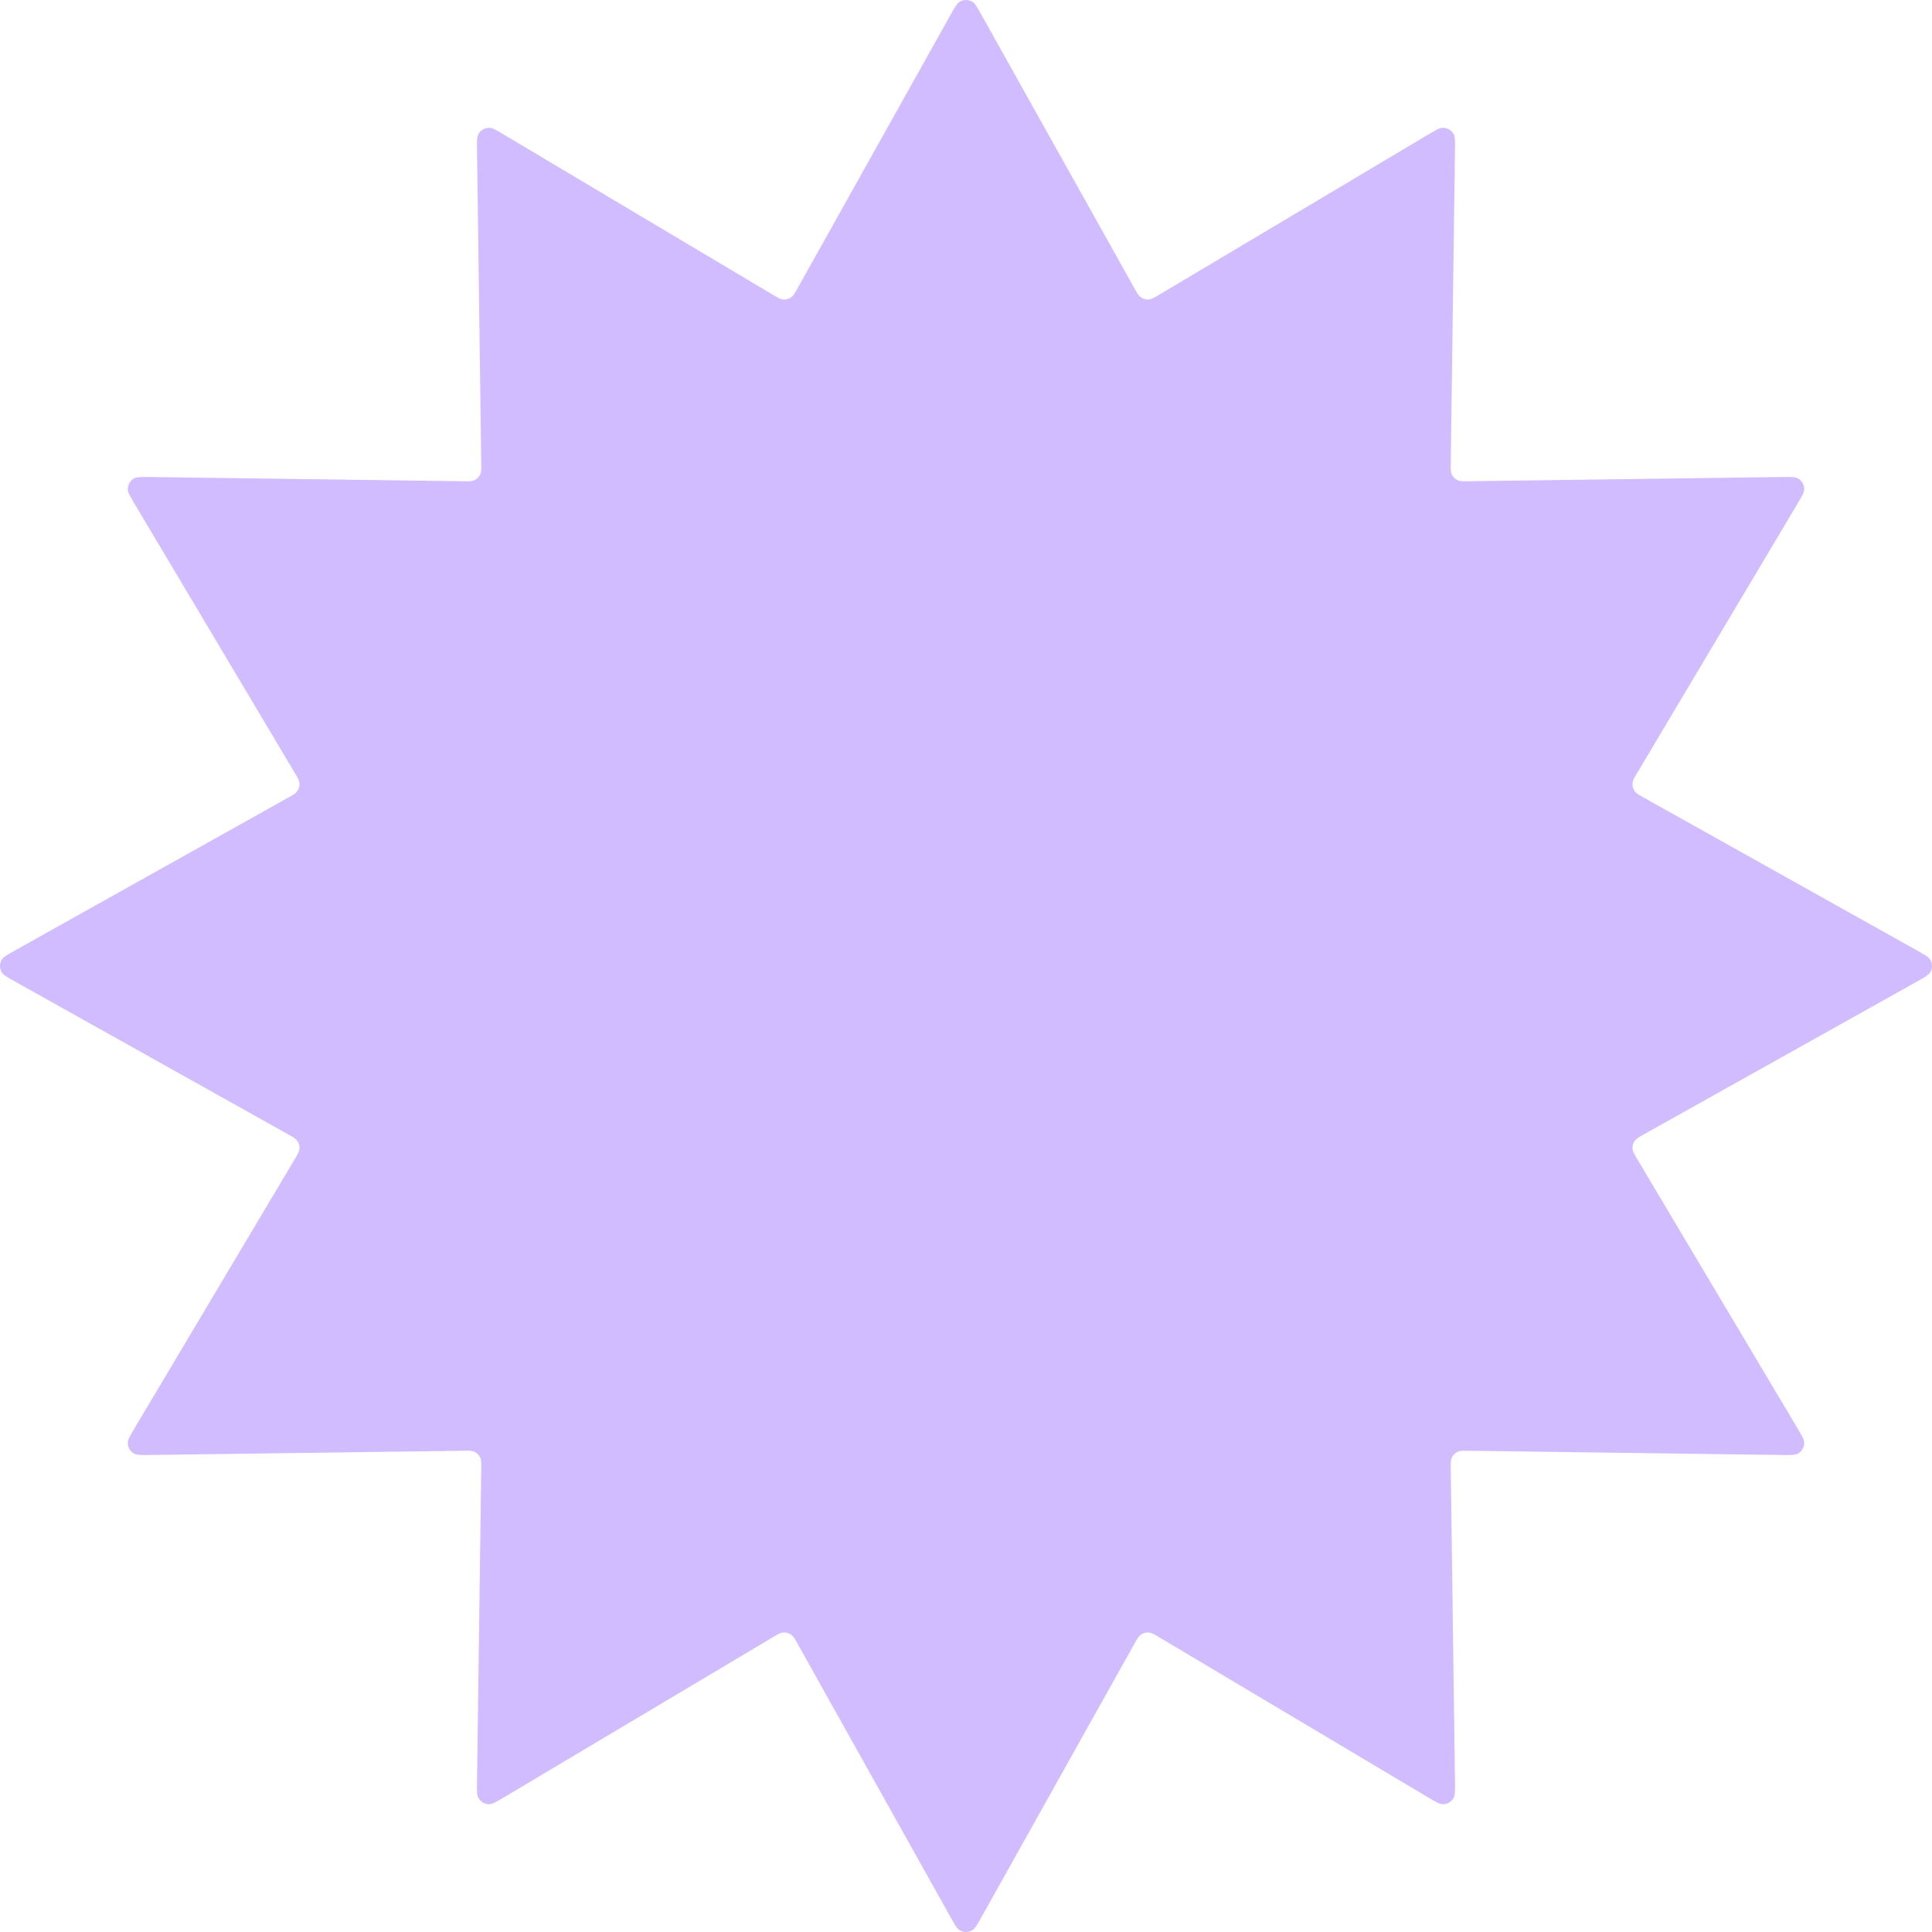 <svg width="320" height="320" viewBox="0 0 320 320" fill="none" xmlns="http://www.w3.org/2000/svg">
<path d="M157.39 2.55C158.13 1.23 158.49 0.58 158.94 0.3C159.59 -0.1 160.41 -0.1 161.06 0.3C161.51 0.58 161.87 1.23 162.61 2.55L187.87 47.7C188.32 48.51 188.55 48.92 188.86 49.16C189.3 49.52 189.87 49.67 190.43 49.58C190.82 49.52 191.22 49.29 192.01 48.81L236.47 22.34C237.76 21.57 238.41 21.18 238.93 21.17C239.7 21.14 240.4 21.55 240.77 22.22C241.02 22.69 241.01 23.44 240.99 24.95L240.29 76.68C240.27 77.61 240.27 78.07 240.41 78.44C240.61 78.97 241.03 79.39 241.56 79.59C241.93 79.73 242.39 79.73 243.32 79.71L295.05 79.01C296.56 78.99 297.31 78.98 297.78 79.23C298.45 79.6 298.86 80.3 298.83 81.07C298.82 81.59 298.43 82.24 297.66 83.53L271.19 127.99C270.71 128.78 270.48 129.18 270.42 129.57C270.33 130.13 270.48 130.7 270.84 131.14C271.08 131.45 271.49 131.68 272.3 132.13L317.45 157.39C318.77 158.13 319.42 158.49 319.7 158.94C320.1 159.59 320.1 160.41 319.7 161.06C319.42 161.51 318.77 161.87 317.45 162.61L272.3 187.87C271.49 188.32 271.08 188.55 270.84 188.86C270.48 189.3 270.33 189.87 270.42 190.43C270.48 190.82 270.71 191.22 271.19 192.01L297.66 236.47C298.43 237.76 298.82 238.41 298.83 238.93C298.86 239.7 298.45 240.4 297.78 240.77C297.31 241.02 296.56 241.01 295.05 240.99L243.32 240.29C242.39 240.27 241.93 240.27 241.56 240.41C241.03 240.61 240.61 241.03 240.41 241.56C240.27 241.93 240.27 242.39 240.29 243.32L240.99 295.05C241.01 296.56 241.02 297.31 240.77 297.78C240.4 298.45 239.7 298.86 238.93 298.83C238.41 298.82 237.76 298.43 236.47 297.66L192.01 271.19C191.22 270.71 190.82 270.48 190.43 270.42C189.87 270.33 189.3 270.48 188.86 270.84C188.55 271.08 188.32 271.49 187.87 272.3L162.61 317.45C161.87 318.77 161.51 319.42 161.06 319.7C160.41 320.1 159.59 320.1 158.94 319.7C158.49 319.42 158.13 318.77 157.39 317.45L132.13 272.3C131.68 271.49 131.45 271.08 131.14 270.84C130.7 270.48 130.13 270.33 129.57 270.42C129.18 270.48 128.78 270.71 127.99 271.19L83.53 297.66C82.24 298.43 81.59 298.82 81.07 298.83C80.3 298.86 79.6 298.45 79.23 297.78C78.98 297.31 78.99 296.56 79.01 295.05L79.71 243.32C79.73 242.39 79.73 241.93 79.59 241.56C79.39 241.03 78.97 240.61 78.44 240.41C78.07 240.27 77.61 240.27 76.68 240.29L24.95 240.99C23.44 241.01 22.69 241.02 22.22 240.77C21.55 240.4 21.14 239.7 21.17 238.93C21.18 238.41 21.57 237.76 22.34 236.47L48.81 192.01C49.29 191.22 49.52 190.82 49.58 190.43C49.67 189.87 49.52 189.3 49.16 188.86C48.92 188.55 48.51 188.32 47.7 187.87L2.55 162.61C1.23 161.87 0.58 161.51 0.3 161.06C-0.1 160.41 -0.1 159.59 0.3 158.94C0.58 158.49 1.23 158.13 2.55 157.39L47.7 132.13C48.51 131.68 48.92 131.45 49.16 131.14C49.52 130.7 49.67 130.13 49.58 129.57C49.52 129.18 49.29 128.78 48.81 127.99L22.34 83.53C21.57 82.24 21.18 81.59 21.17 81.07C21.14 80.3 21.55 79.6 22.22 79.23C22.69 78.98 23.44 78.99 24.95 79.01L76.68 79.71C77.61 79.73 78.07 79.73 78.44 79.59C78.97 79.39 79.39 78.97 79.59 78.44C79.73 78.07 79.73 77.61 79.71 76.68L79.01 24.95C78.99 23.44 78.98 22.69 79.23 22.22C79.6 21.55 80.3 21.14 81.07 21.17C81.59 21.18 82.24 21.57 83.53 22.34L127.99 48.81C128.78 49.29 129.18 49.52 129.57 49.58C130.13 49.67 130.7 49.52 131.14 49.16C131.45 48.92 131.68 48.51 132.13 47.7L157.39 2.55Z" fill="#D0BCFF"/>
</svg>
